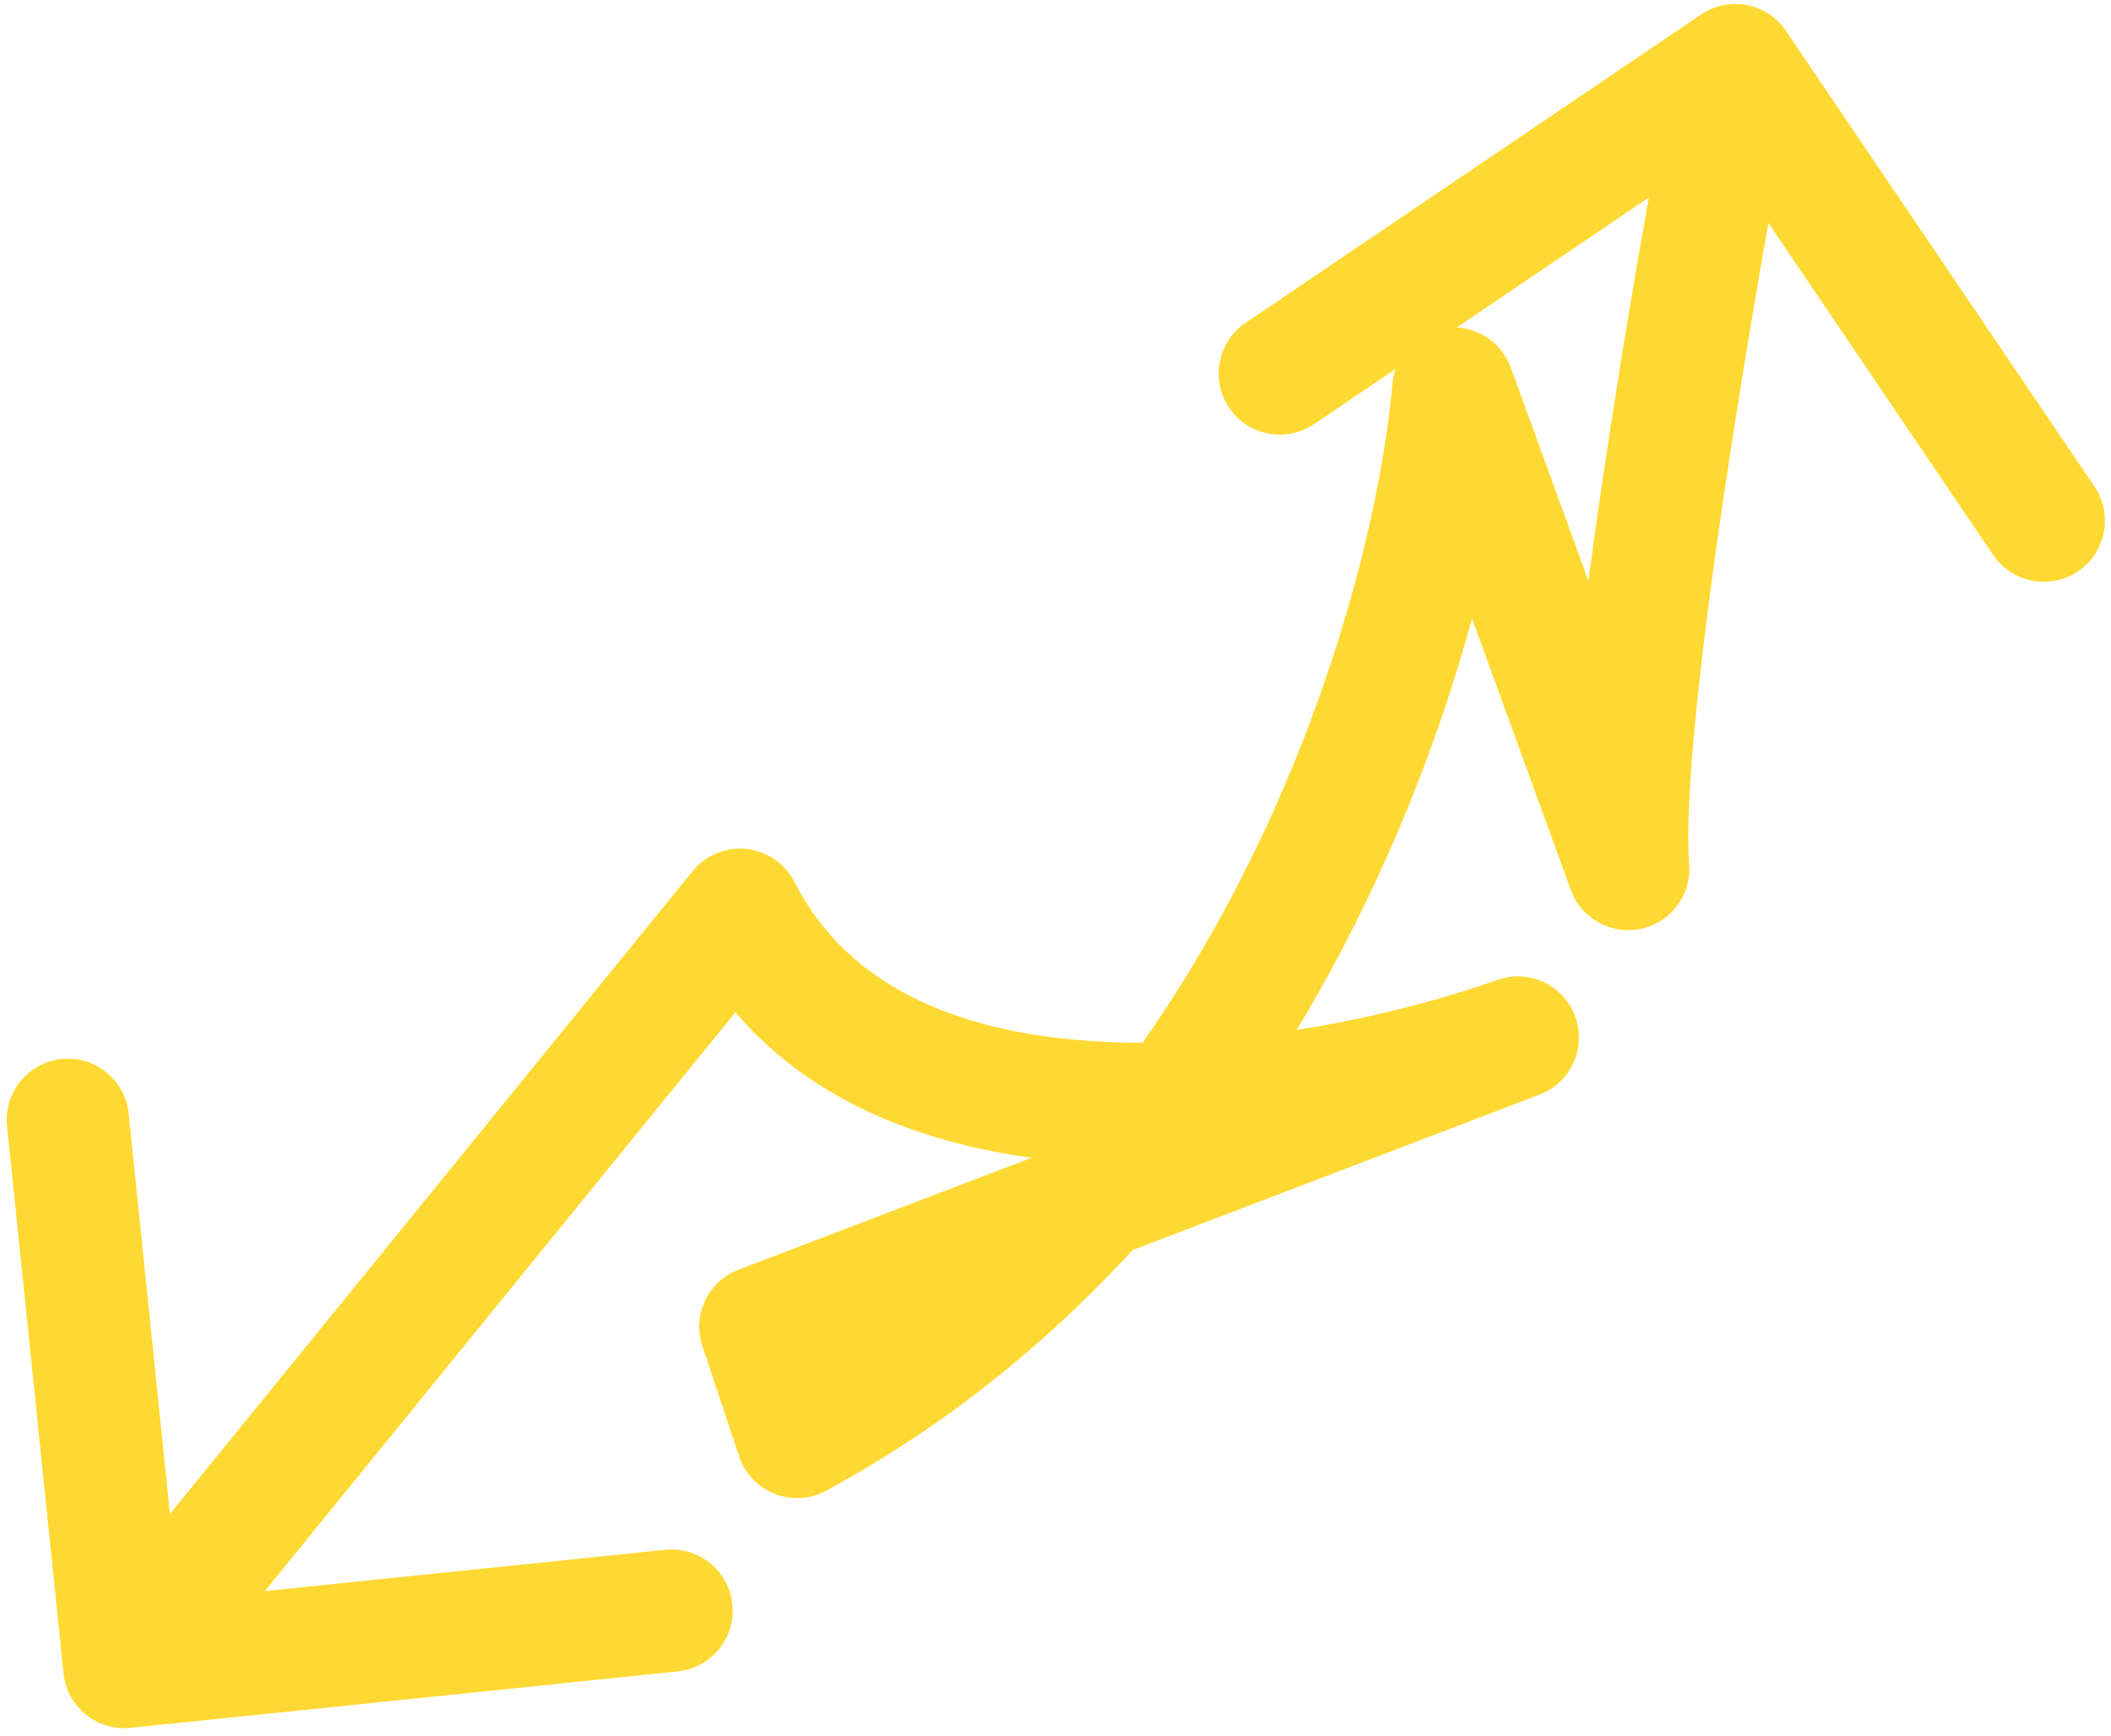 <svg width="259" height="213" viewBox="0 0 259 213" fill="none" xmlns="http://www.w3.org/2000/svg">
<path d="M219.119 3.786C216.797 0.356 212.134 -0.542 208.704 1.78L152.809 39.622C149.379 41.944 148.481 46.608 150.803 50.037C153.126 53.467 157.789 54.365 161.219 52.043L210.903 18.405L244.54 68.09C246.863 71.519 251.526 72.418 254.956 70.095C258.386 67.773 259.284 63.11 256.961 59.68L219.119 3.786ZM199.769 106.626L192.721 109.191C194.005 112.719 197.7 114.755 201.368 113.954C205.037 113.153 207.548 109.763 207.244 106.021L199.769 106.626ZM178.316 47.667L185.364 45.102C184.162 41.797 180.824 39.772 177.337 40.231C173.85 40.69 171.151 43.51 170.845 47.014L178.316 47.667ZM97.795 176.31L90.681 178.685C91.384 180.788 92.98 182.473 95.043 183.286C97.106 184.1 99.422 183.959 101.371 182.902L97.795 176.31ZM93.282 162.796L90.606 155.789C86.853 157.223 84.896 161.36 86.168 165.171L93.282 162.796ZM186.218 127.301L188.893 134.307C192.731 132.841 194.675 128.562 193.255 124.708C191.835 120.854 187.579 118.859 183.709 120.233L186.218 127.301ZM90.794 111.622L97.481 108.226C96.332 105.962 94.115 104.434 91.59 104.164C89.066 103.895 86.576 104.921 84.975 106.891L90.794 111.622ZM7.79 205.311C8.215 209.431 11.9 212.427 16.02 212.002L83.164 205.076C87.284 204.651 90.28 200.966 89.855 196.846C89.43 192.726 85.745 189.73 81.625 190.155L21.942 196.311L15.786 136.628C15.361 132.508 11.676 129.512 7.556 129.937C3.435 130.362 0.44 134.047 0.865 138.167L7.79 205.311ZM205.544 6.572C203.049 19.525 199.397 40.015 196.539 59.45C195.11 69.164 193.87 78.679 193.075 86.887C192.293 94.947 191.888 102.226 192.293 107.232L207.244 106.021C206.956 102.465 207.227 96.352 208.004 88.335C208.768 80.466 209.97 71.219 211.379 61.632C214.198 42.466 217.81 22.2 220.273 9.409L205.544 6.572ZM206.817 104.062L185.364 45.102L171.268 50.231L192.721 109.191L206.817 104.062ZM170.845 47.014C169.627 60.945 164.302 84.274 152.223 107.886C140.168 131.451 121.623 154.852 94.219 169.717L101.371 182.902C132.15 166.206 152.566 140.151 165.577 114.718C178.564 89.331 184.407 64.119 185.788 48.32L170.845 47.014ZM104.909 173.934L100.396 160.42L86.168 165.171L90.681 178.685L104.909 173.934ZM95.958 169.802L188.893 134.307L183.542 120.294L90.606 155.789L95.958 169.802ZM183.709 120.233C171.98 124.396 153.375 128.615 135.968 127.852C118.407 127.081 104.191 121.44 97.481 108.226L84.107 115.018C94.453 135.391 115.598 141.973 135.31 142.837C155.175 143.708 175.754 138.973 188.726 134.369L183.709 120.233ZM84.975 106.891L9.431 199.81L21.07 209.272L96.613 116.353L84.975 106.891Z" fill="#FFD933"/>
</svg>
